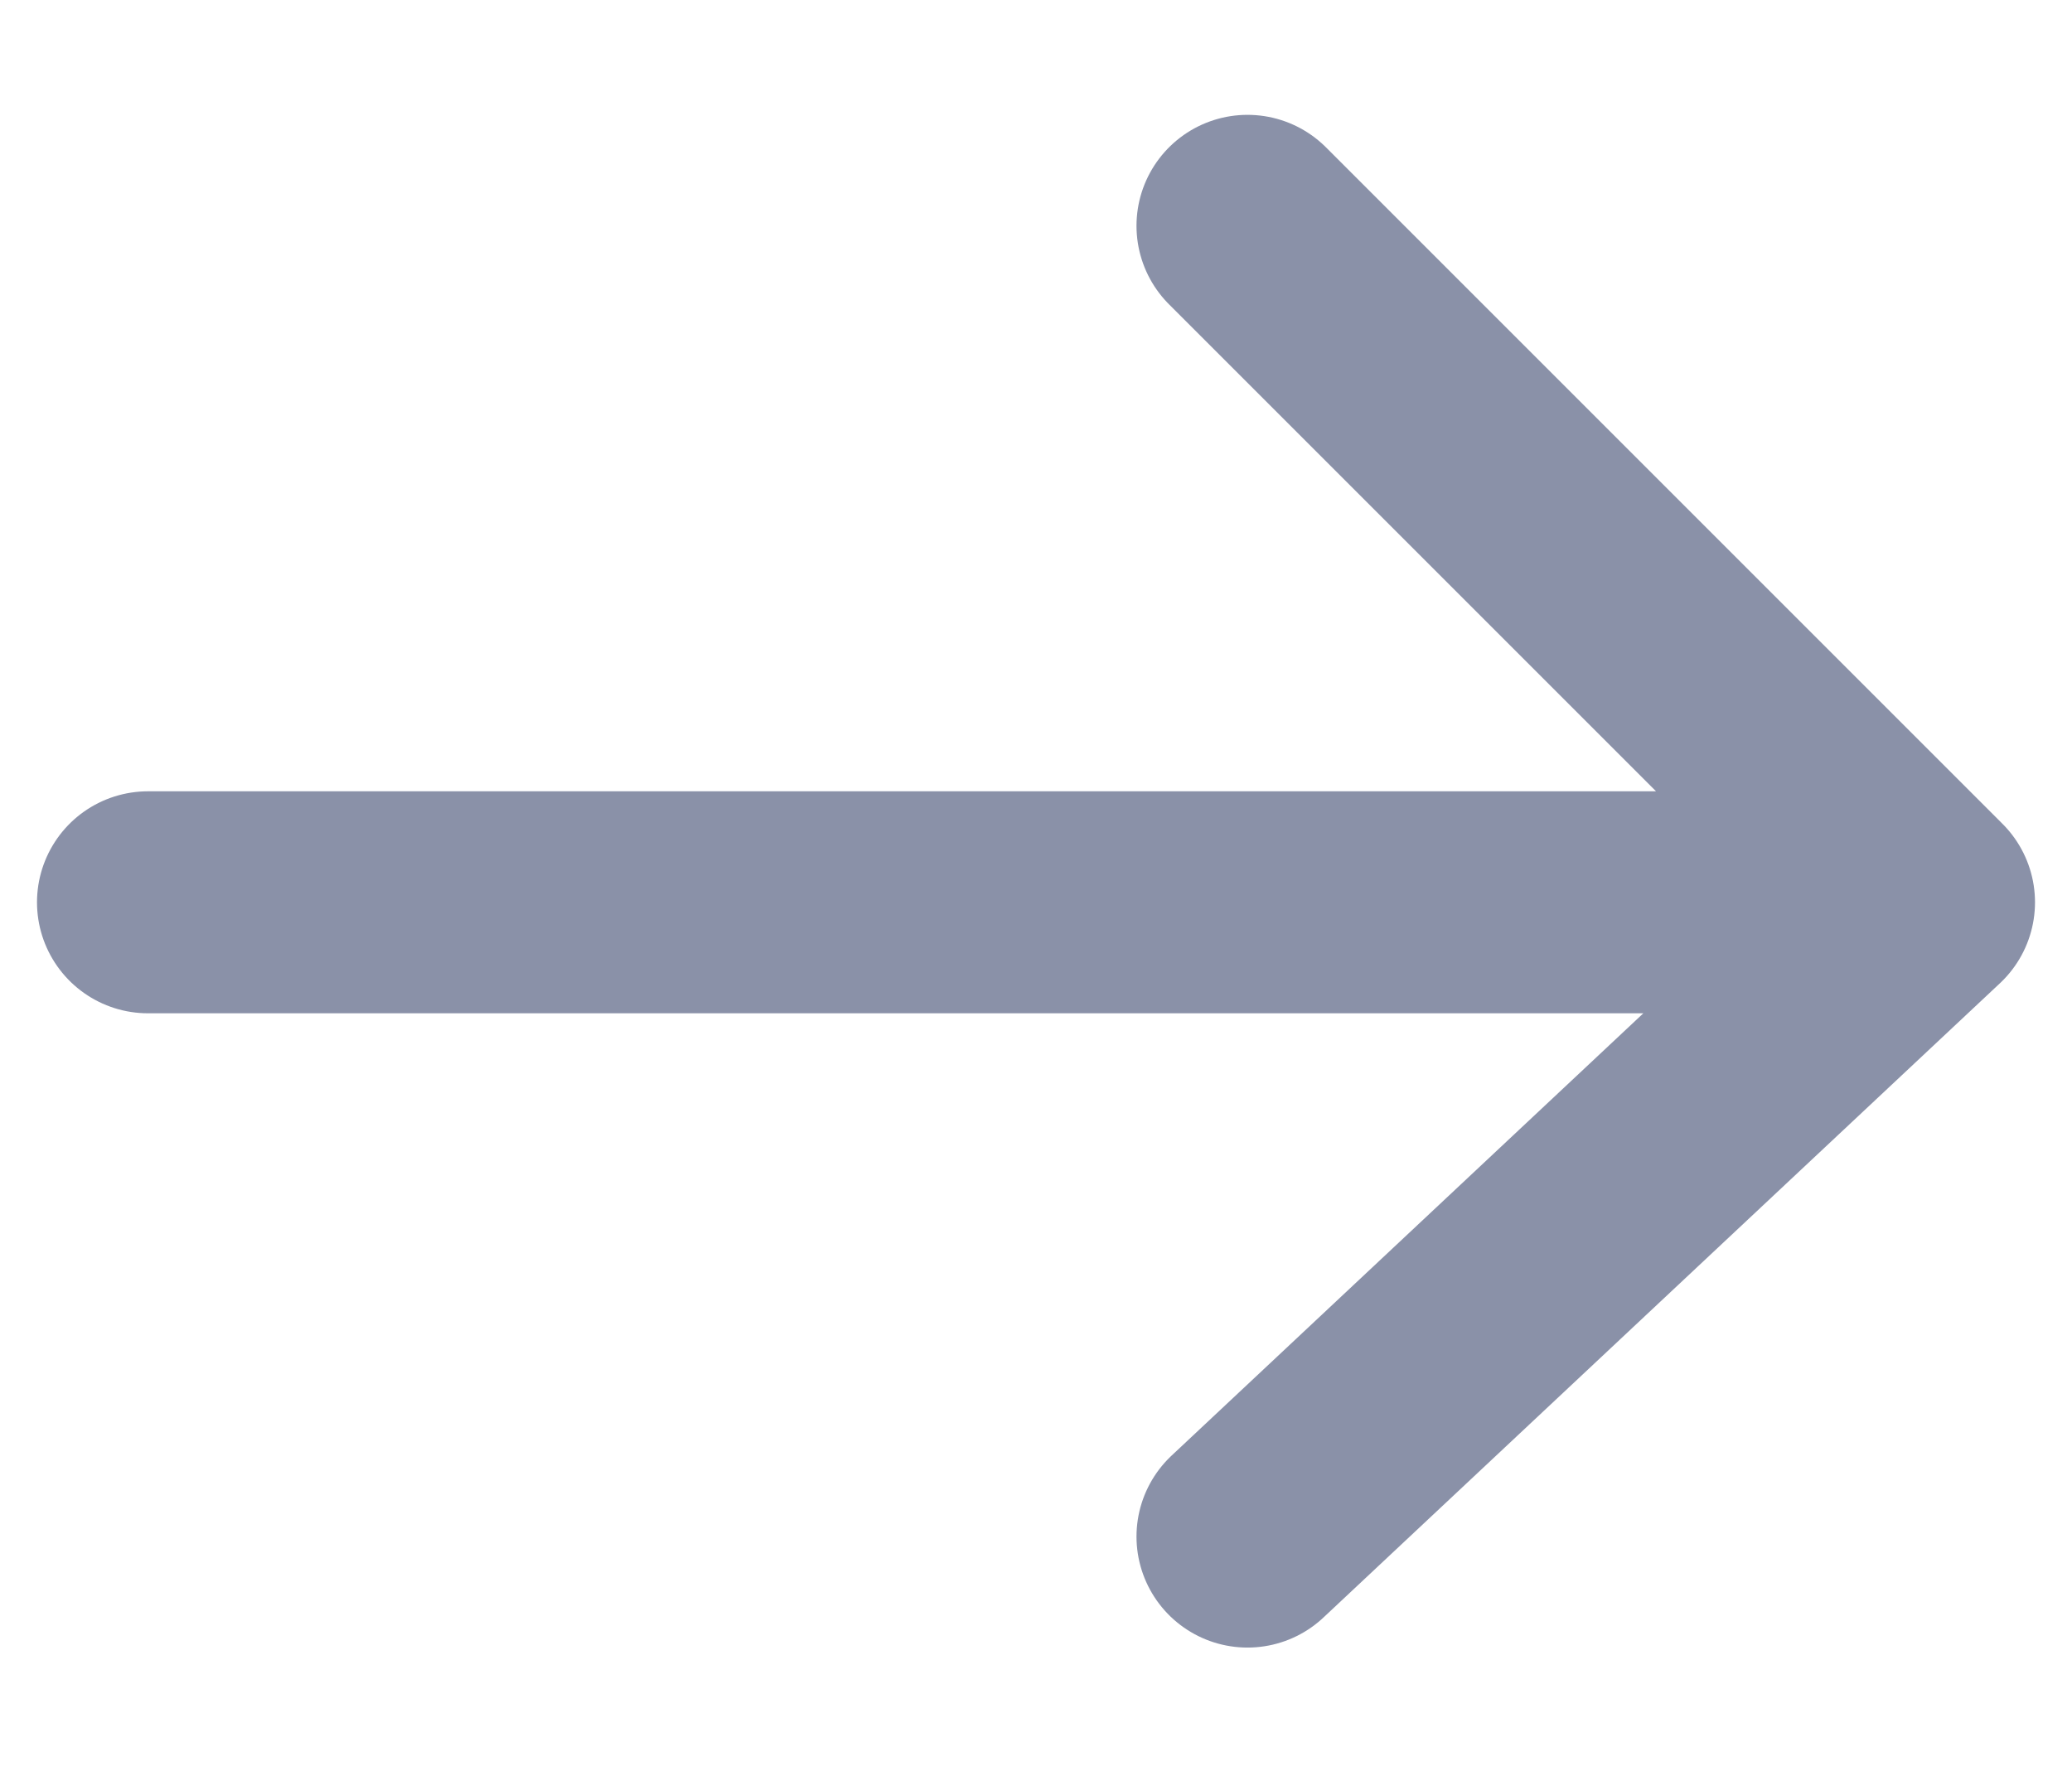 <svg width="14" height="12" viewBox="0 0 14 12" fill="none" xmlns="http://www.w3.org/2000/svg">
<path d="M1 6.097L13 6.097M13 6.097L8.429 1.526M13 6.097L8.429 10.383" stroke="#8A91A8" stroke-width="1.5" stroke-linecap="round" stroke-linejoin="round"/>
</svg>
